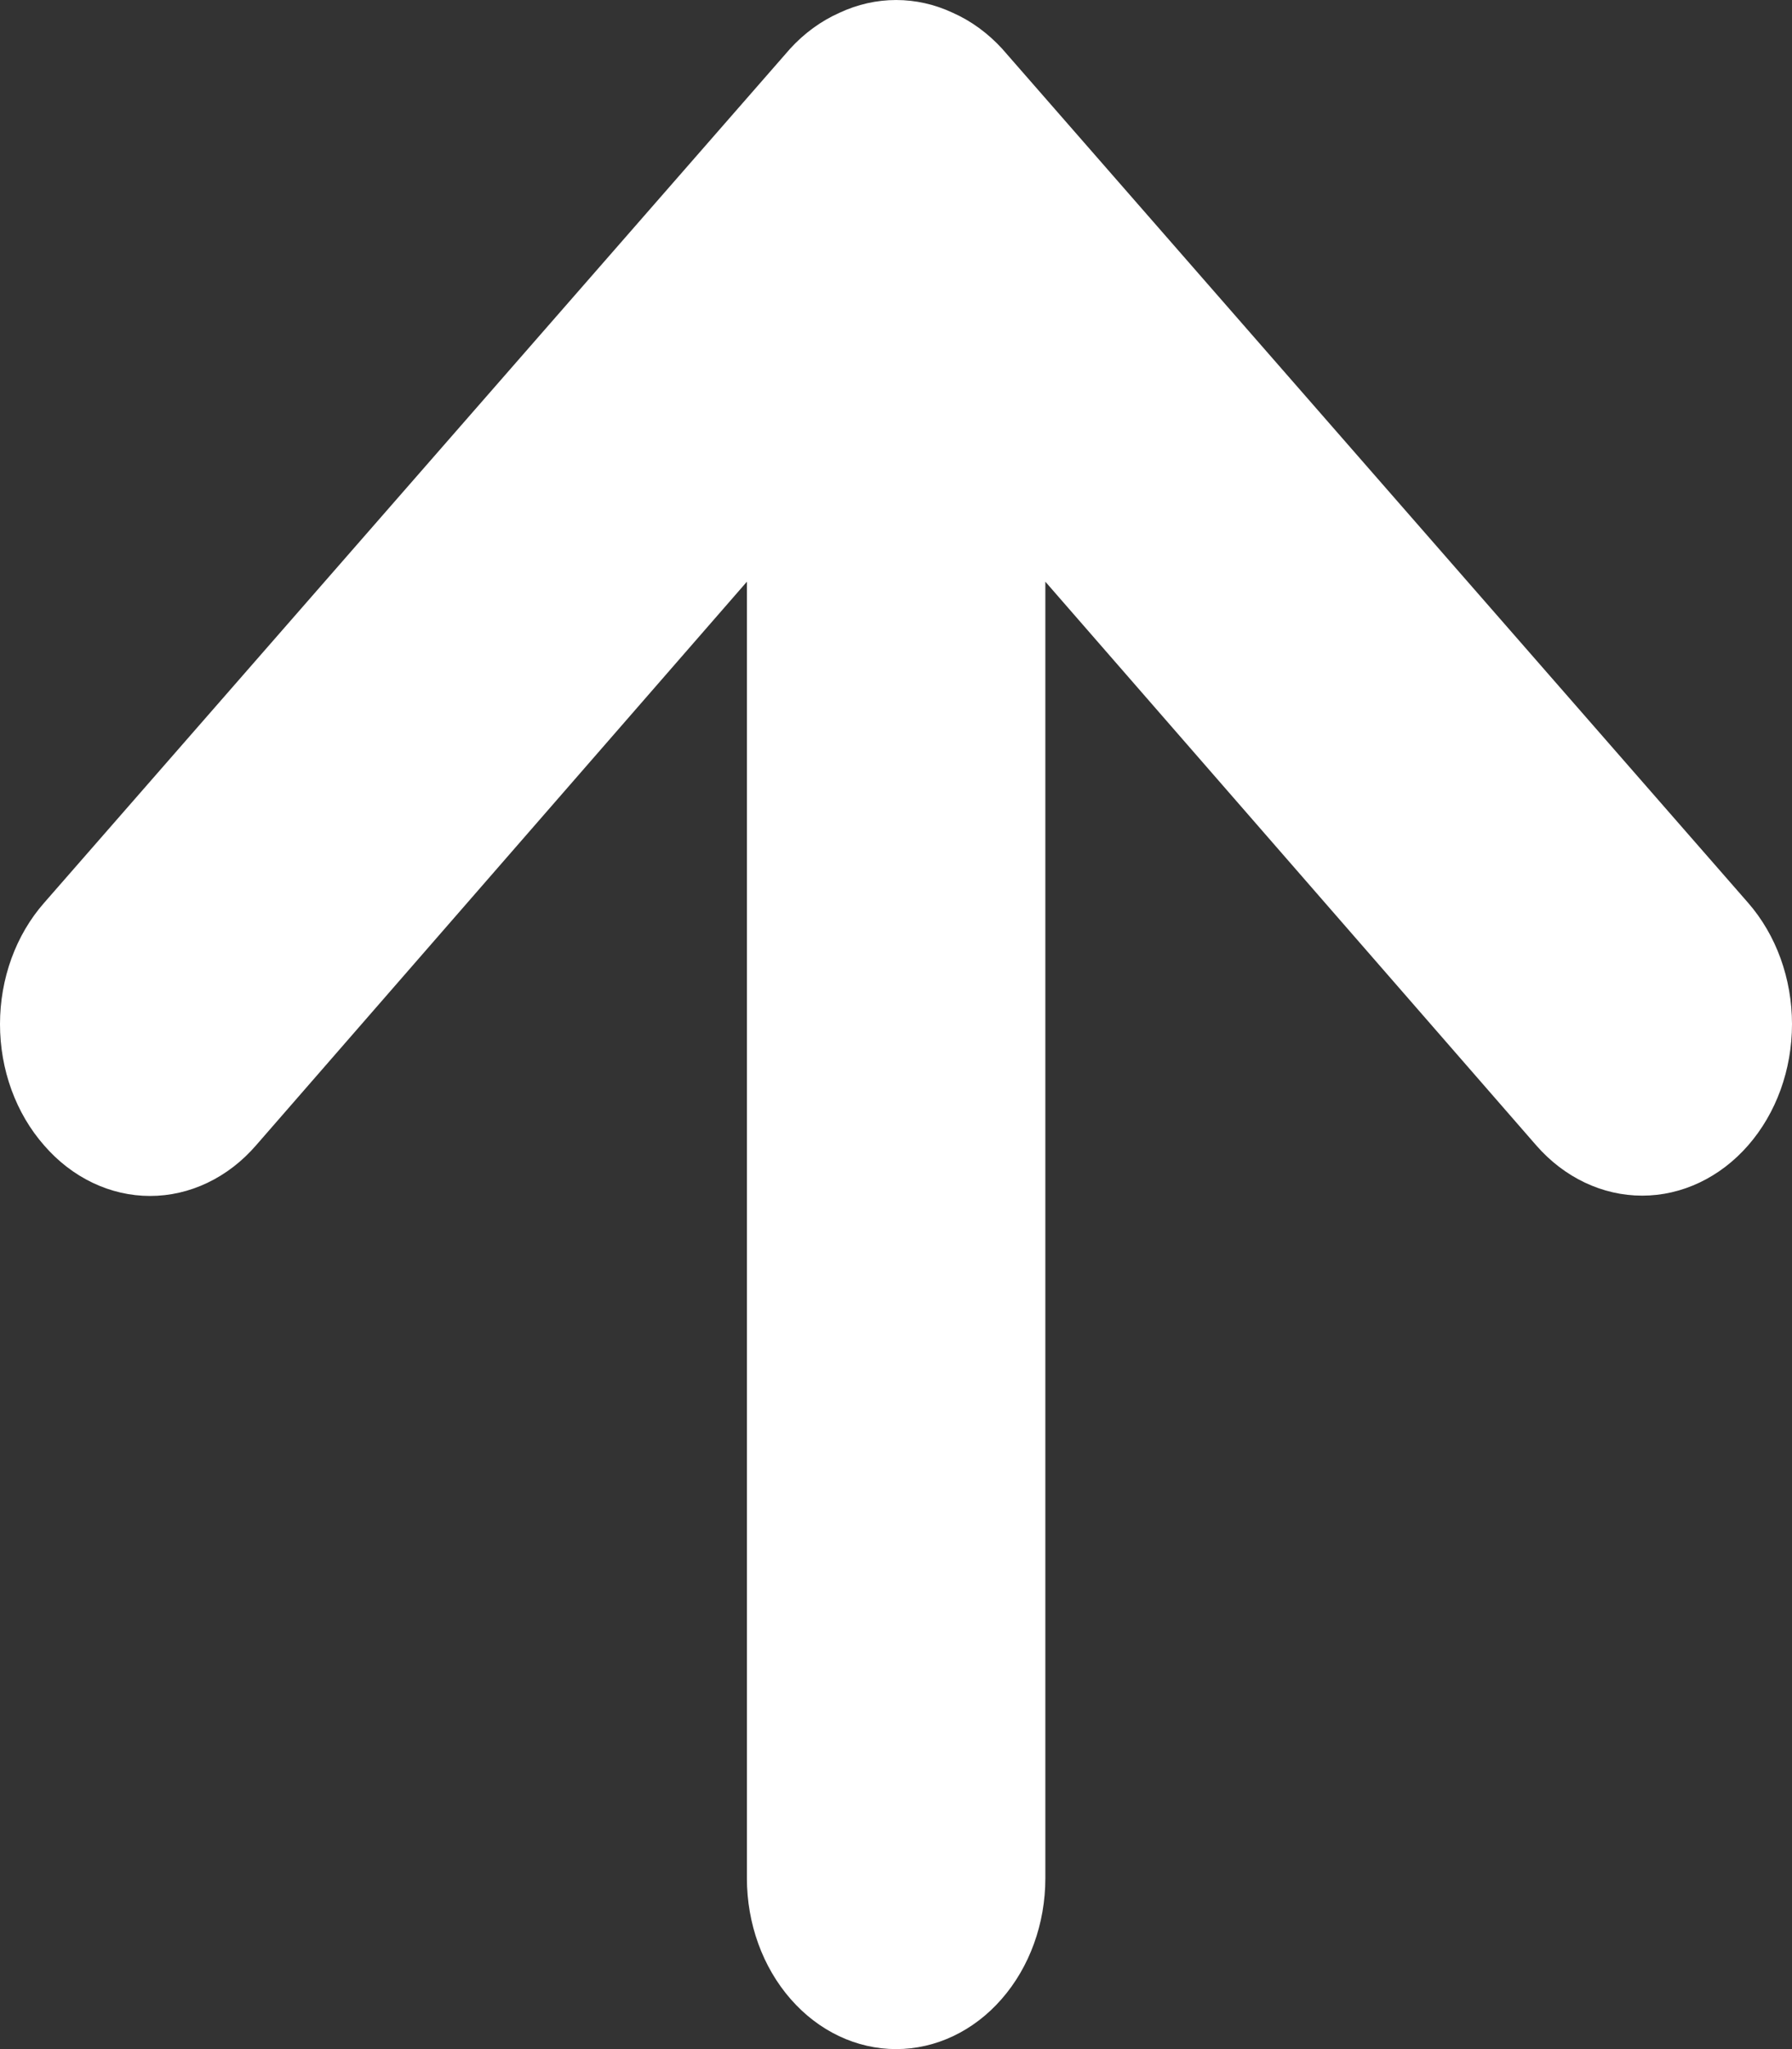 <svg width="35" height="40" viewBox="0 0 35 40" fill="none" xmlns="http://www.w3.org/2000/svg">
<rect x="0" y="0" width="35" height="40" fill="#333333" stroke="none"/>
<path d="M20.417 36.665L20.417 11.355L30.005 22.359C30.553 22.987 31.298 23.34 32.074 23.34C32.85 23.34 33.594 22.987 34.143 22.359C34.692 21.731 35 20.88 35 19.992C35 19.104 34.692 18.252 34.143 17.624L19.572 0.95C19.294 0.647 18.968 0.409 18.61 0.25C17.9 -0.083 17.105 -0.083 16.395 0.25C16.037 0.409 15.71 0.647 15.433 0.95L0.862 17.624C0.589 17.934 0.372 18.303 0.224 18.709C0.076 19.116 6.9434e-08 19.552 6.9434e-08 19.992C6.9434e-08 20.432 0.076 20.868 0.224 21.274C0.372 21.68 0.589 22.049 0.862 22.359C1.133 22.672 1.455 22.92 1.81 23.089C2.166 23.259 2.546 23.346 2.931 23.346C3.316 23.346 3.697 23.259 4.052 23.089C4.407 22.92 4.729 22.672 5 22.359L14.588 11.355L14.588 36.665C14.588 37.55 14.895 38.398 15.442 39.023C15.988 39.649 16.73 40 17.503 40C18.275 40 19.017 39.649 19.563 39.023C20.11 38.398 20.417 37.55 20.417 36.665Z" fill="white"/>
</svg>
